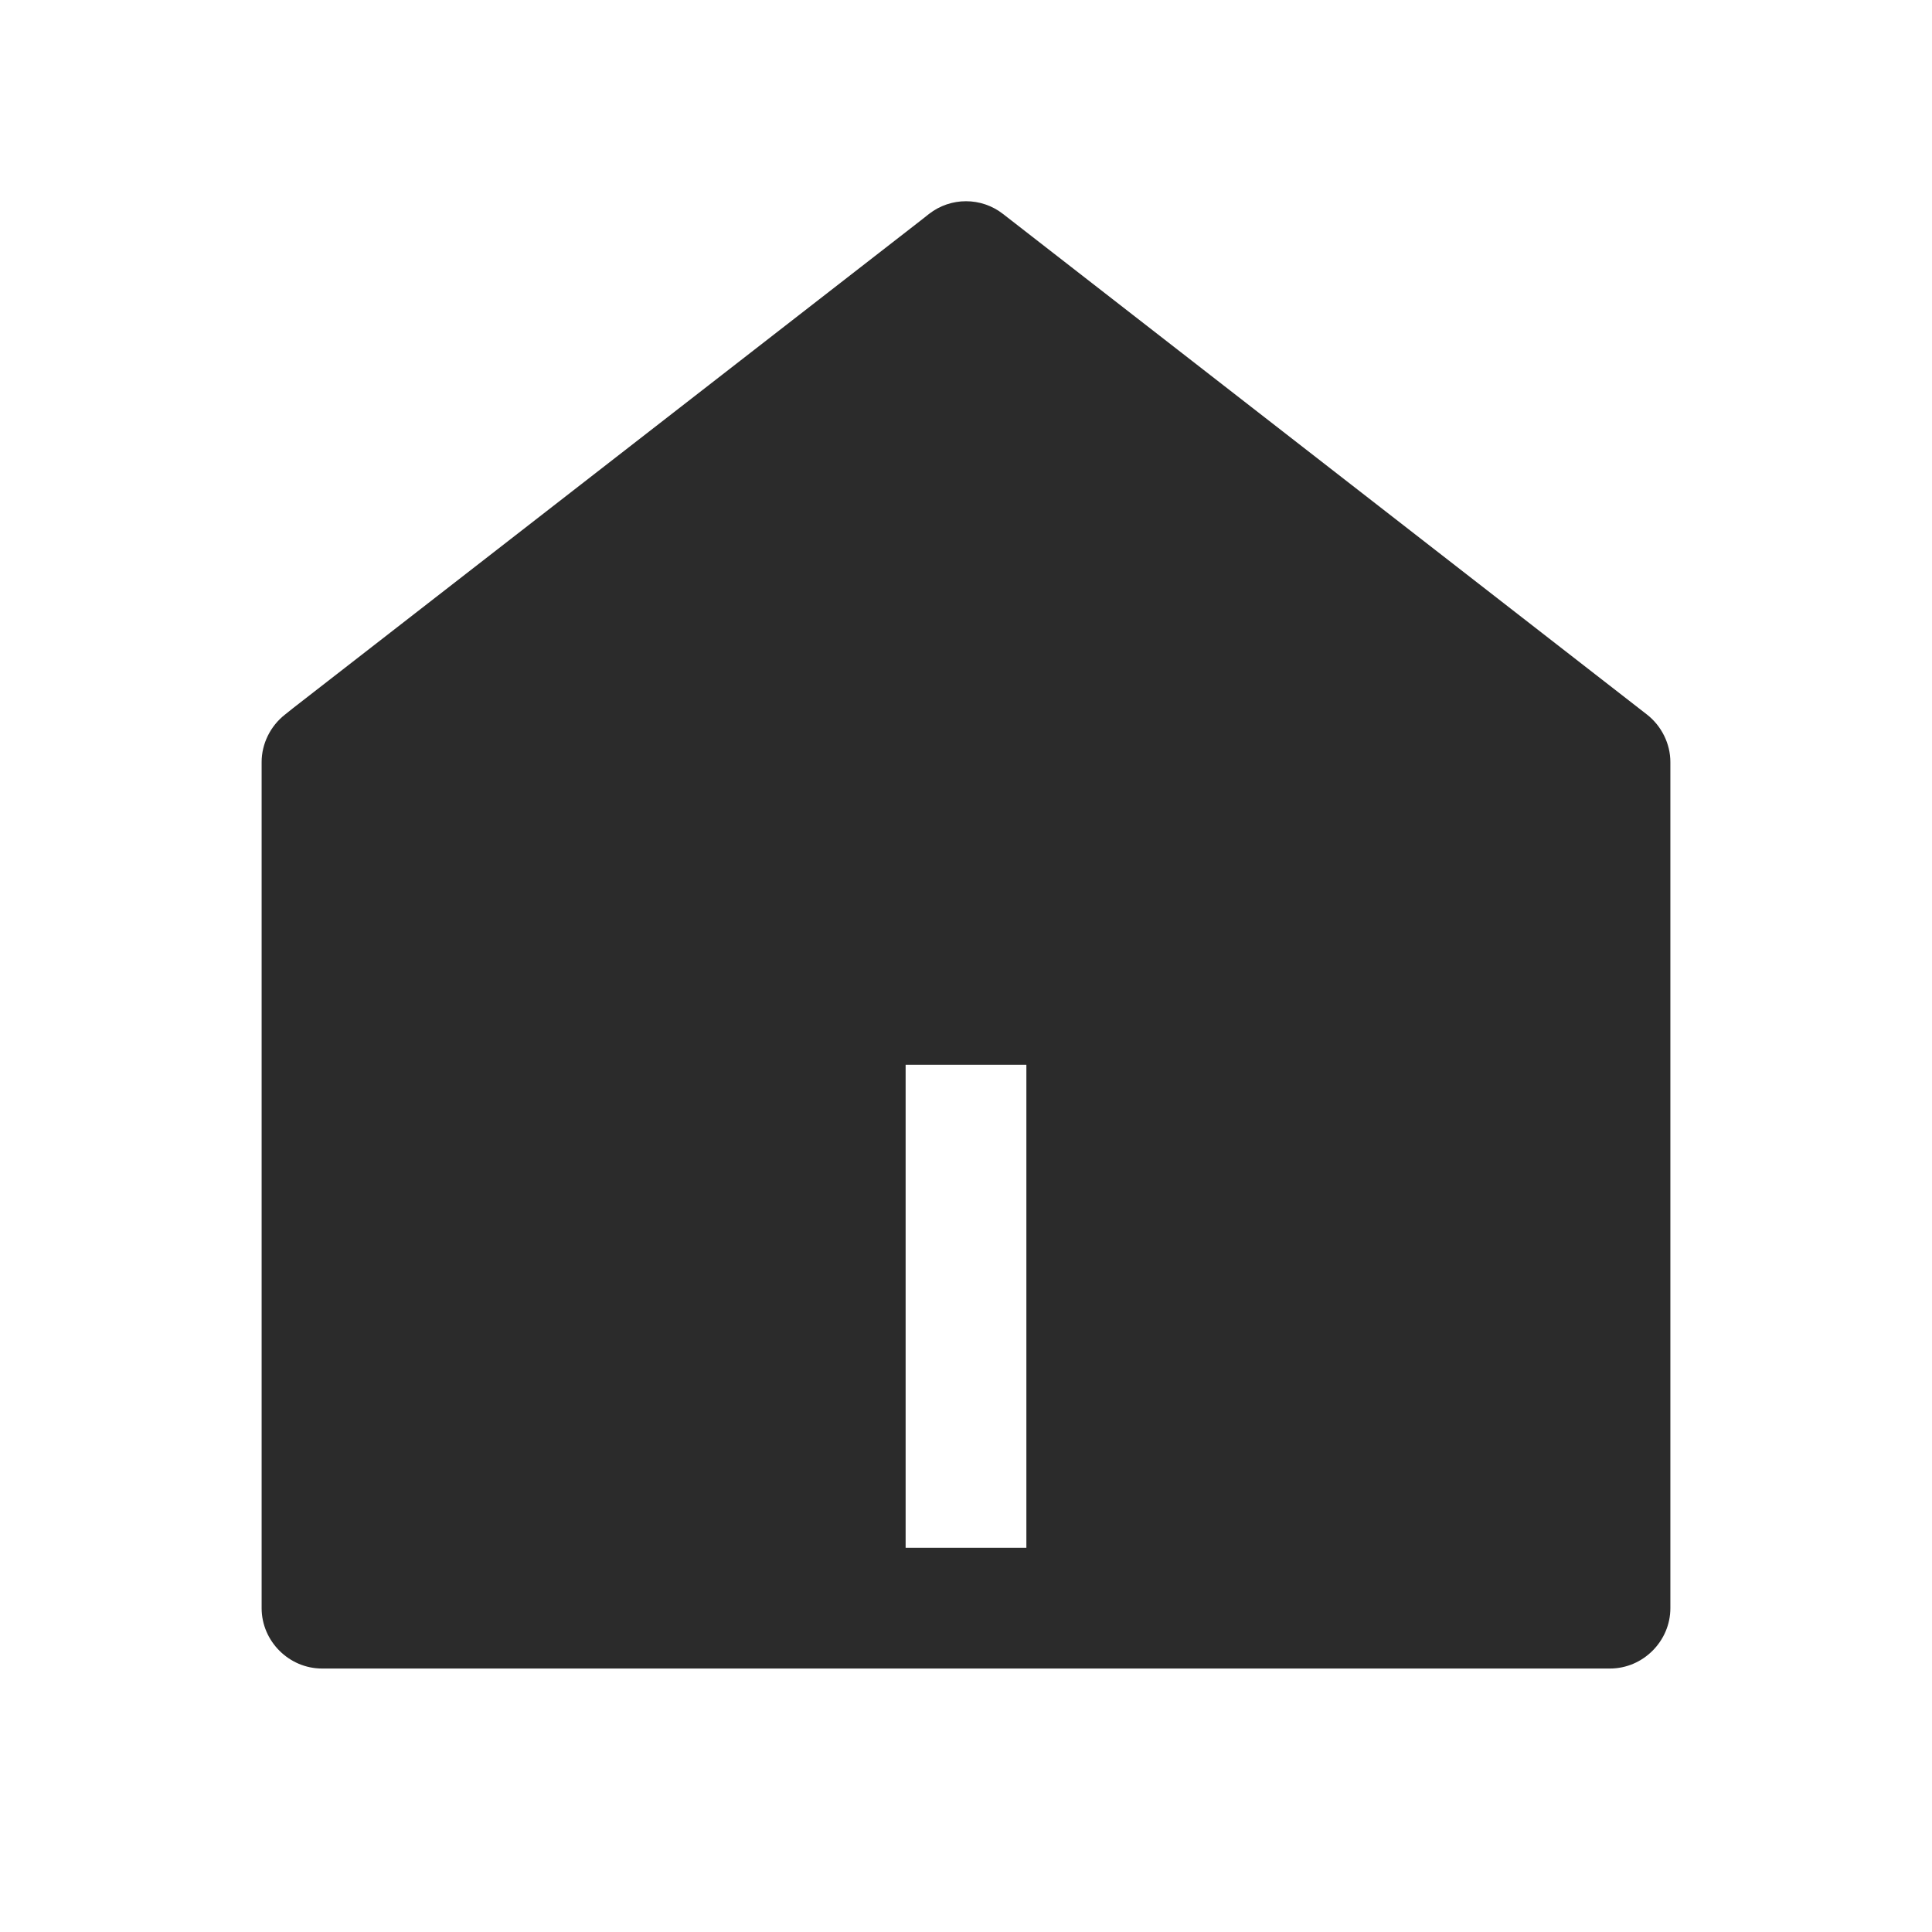 <svg width="24" height="24" viewBox="0 0 24 24" fill="none" xmlns="http://www.w3.org/2000/svg">
<g id="Property 1=Home">
<path id="Subtract" fill-rule="evenodd" clip-rule="evenodd" d="M3.54 8.877L3.64 8.797L11.44 2.737L11.54 2.658C11.81 2.447 12.19 2.447 12.46 2.658L20.46 8.877C20.64 9.018 20.75 9.238 20.75 9.467V19.977C20.75 20.387 20.41 20.727 20 20.727H4C3.59 20.727 3.25 20.387 3.25 19.977V9.467C3.25 9.238 3.36 9.018 3.54 8.877ZM12.75 19.227V13.227H11.25V19.227H12.75Z" fill="#2B2B2B"/>
</g>
</svg>
